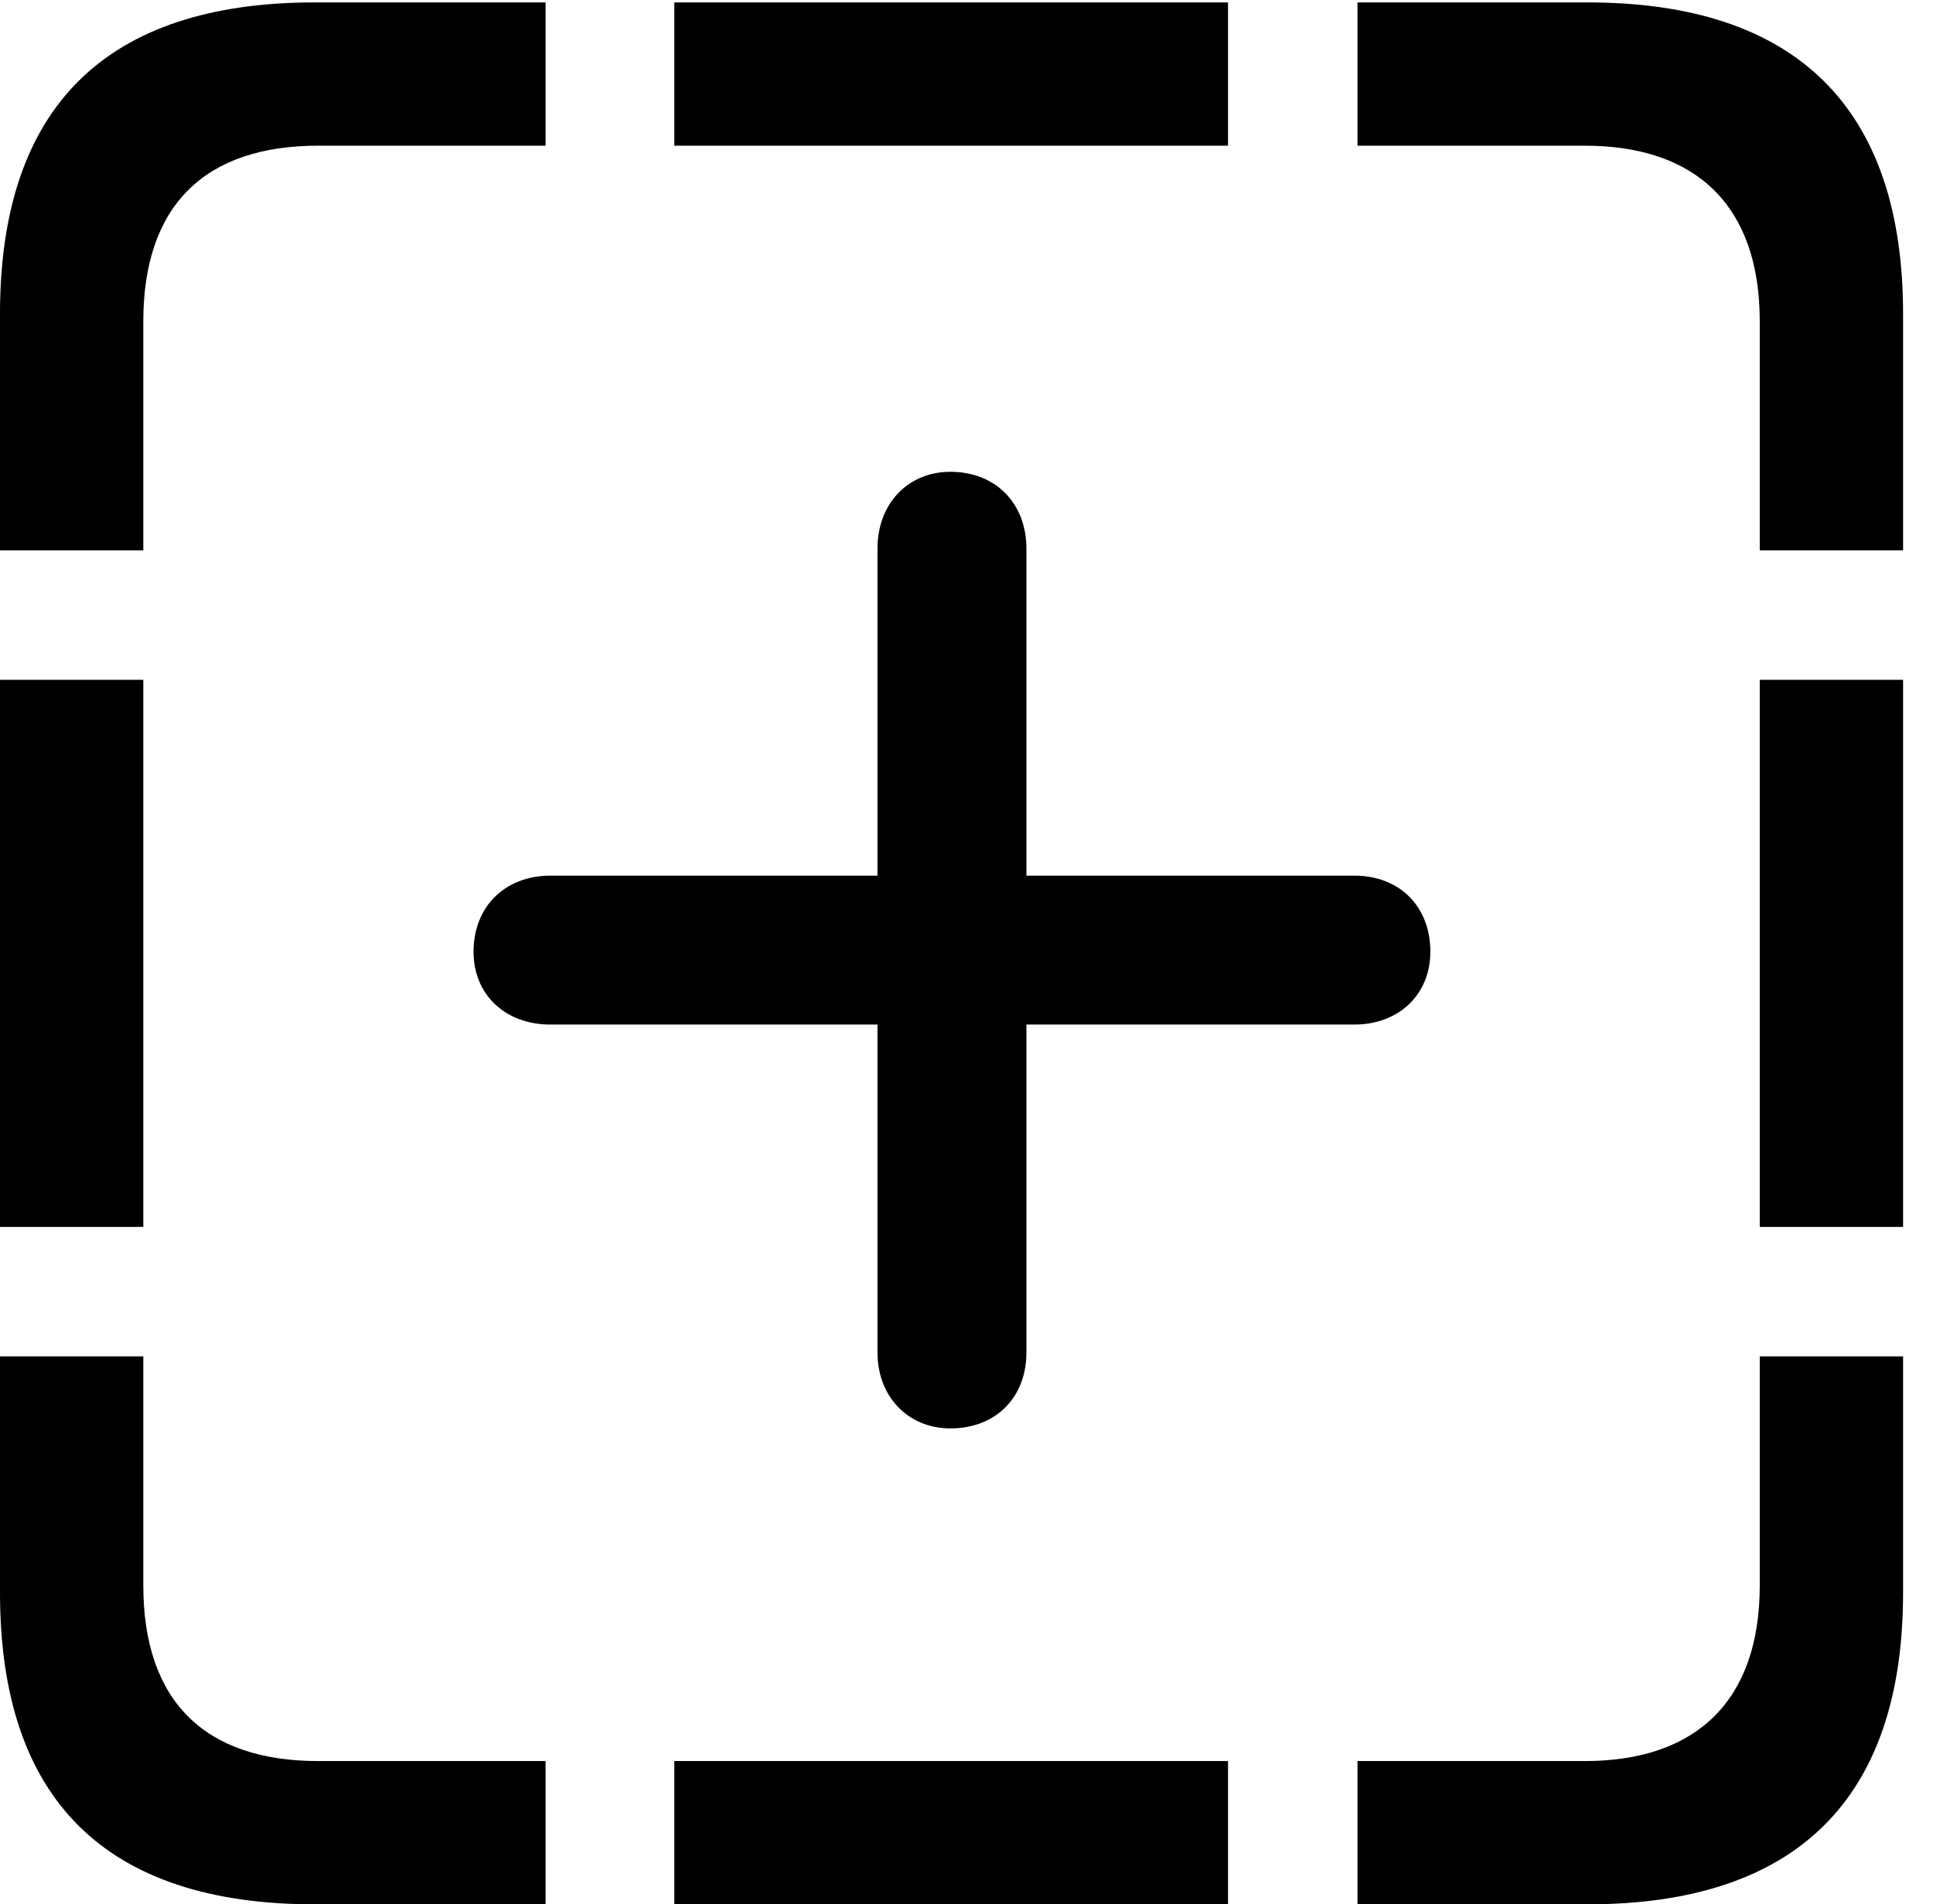 <svg version="1.1" xmlns="http://www.w3.org/2000/svg" xmlns:xlink="http://www.w3.org/1999/xlink" width="23.32" height="22.979" viewBox="0 0 23.32 22.979">
 <g>
  <rect height="22.979" opacity="0" width="23.32" x="0" y="0"/>
  <path d="M0 6.641L1.729 6.641L1.729 3.877C1.729 2.48 2.471 1.758 3.838 1.758L6.582 1.758L6.582 0.029L3.799 0.029C1.279 0.029 0 1.289 0 3.789ZM8.135 1.758L14.815 1.758L14.815 0.029L8.135 0.029ZM21.23 6.641L22.959 6.641L22.959 3.789C22.959 1.299 21.67 0.029 19.15 0.029L16.377 0.029L16.377 1.758L19.121 1.758C20.459 1.758 21.23 2.48 21.23 3.877ZM21.23 14.805L22.959 14.805L22.959 8.203L21.23 8.203ZM16.377 22.979L19.15 22.979C21.67 22.979 22.959 21.709 22.959 19.219L22.959 16.367L21.23 16.367L21.23 19.131C21.23 20.527 20.459 21.25 19.121 21.25L16.377 21.25ZM8.135 22.979L14.815 22.979L14.815 21.25L8.135 21.25ZM3.799 22.979L6.582 22.979L6.582 21.25L3.838 21.25C2.471 21.25 1.729 20.527 1.729 19.131L1.729 16.367L0 16.367L0 19.219C0 21.719 1.279 22.979 3.799 22.979ZM0 14.805L1.729 14.805L1.729 8.203L0 8.203Z" fill="currentColor"/>
  <path d="M5.713 11.484C5.713 12.002 6.094 12.363 6.641 12.363L10.586 12.363L10.586 16.318C10.586 16.855 10.957 17.236 11.465 17.236C12.012 17.236 12.383 16.865 12.383 16.318L12.383 12.363L16.338 12.363C16.875 12.363 17.256 12.002 17.256 11.484C17.256 10.938 16.885 10.566 16.338 10.566L12.383 10.566L12.383 6.621C12.383 6.074 12.012 5.693 11.465 5.693C10.957 5.693 10.586 6.074 10.586 6.621L10.586 10.566L6.641 10.566C6.094 10.566 5.713 10.938 5.713 11.484Z" fill="currentColor"/>
 </g>
</svg>
